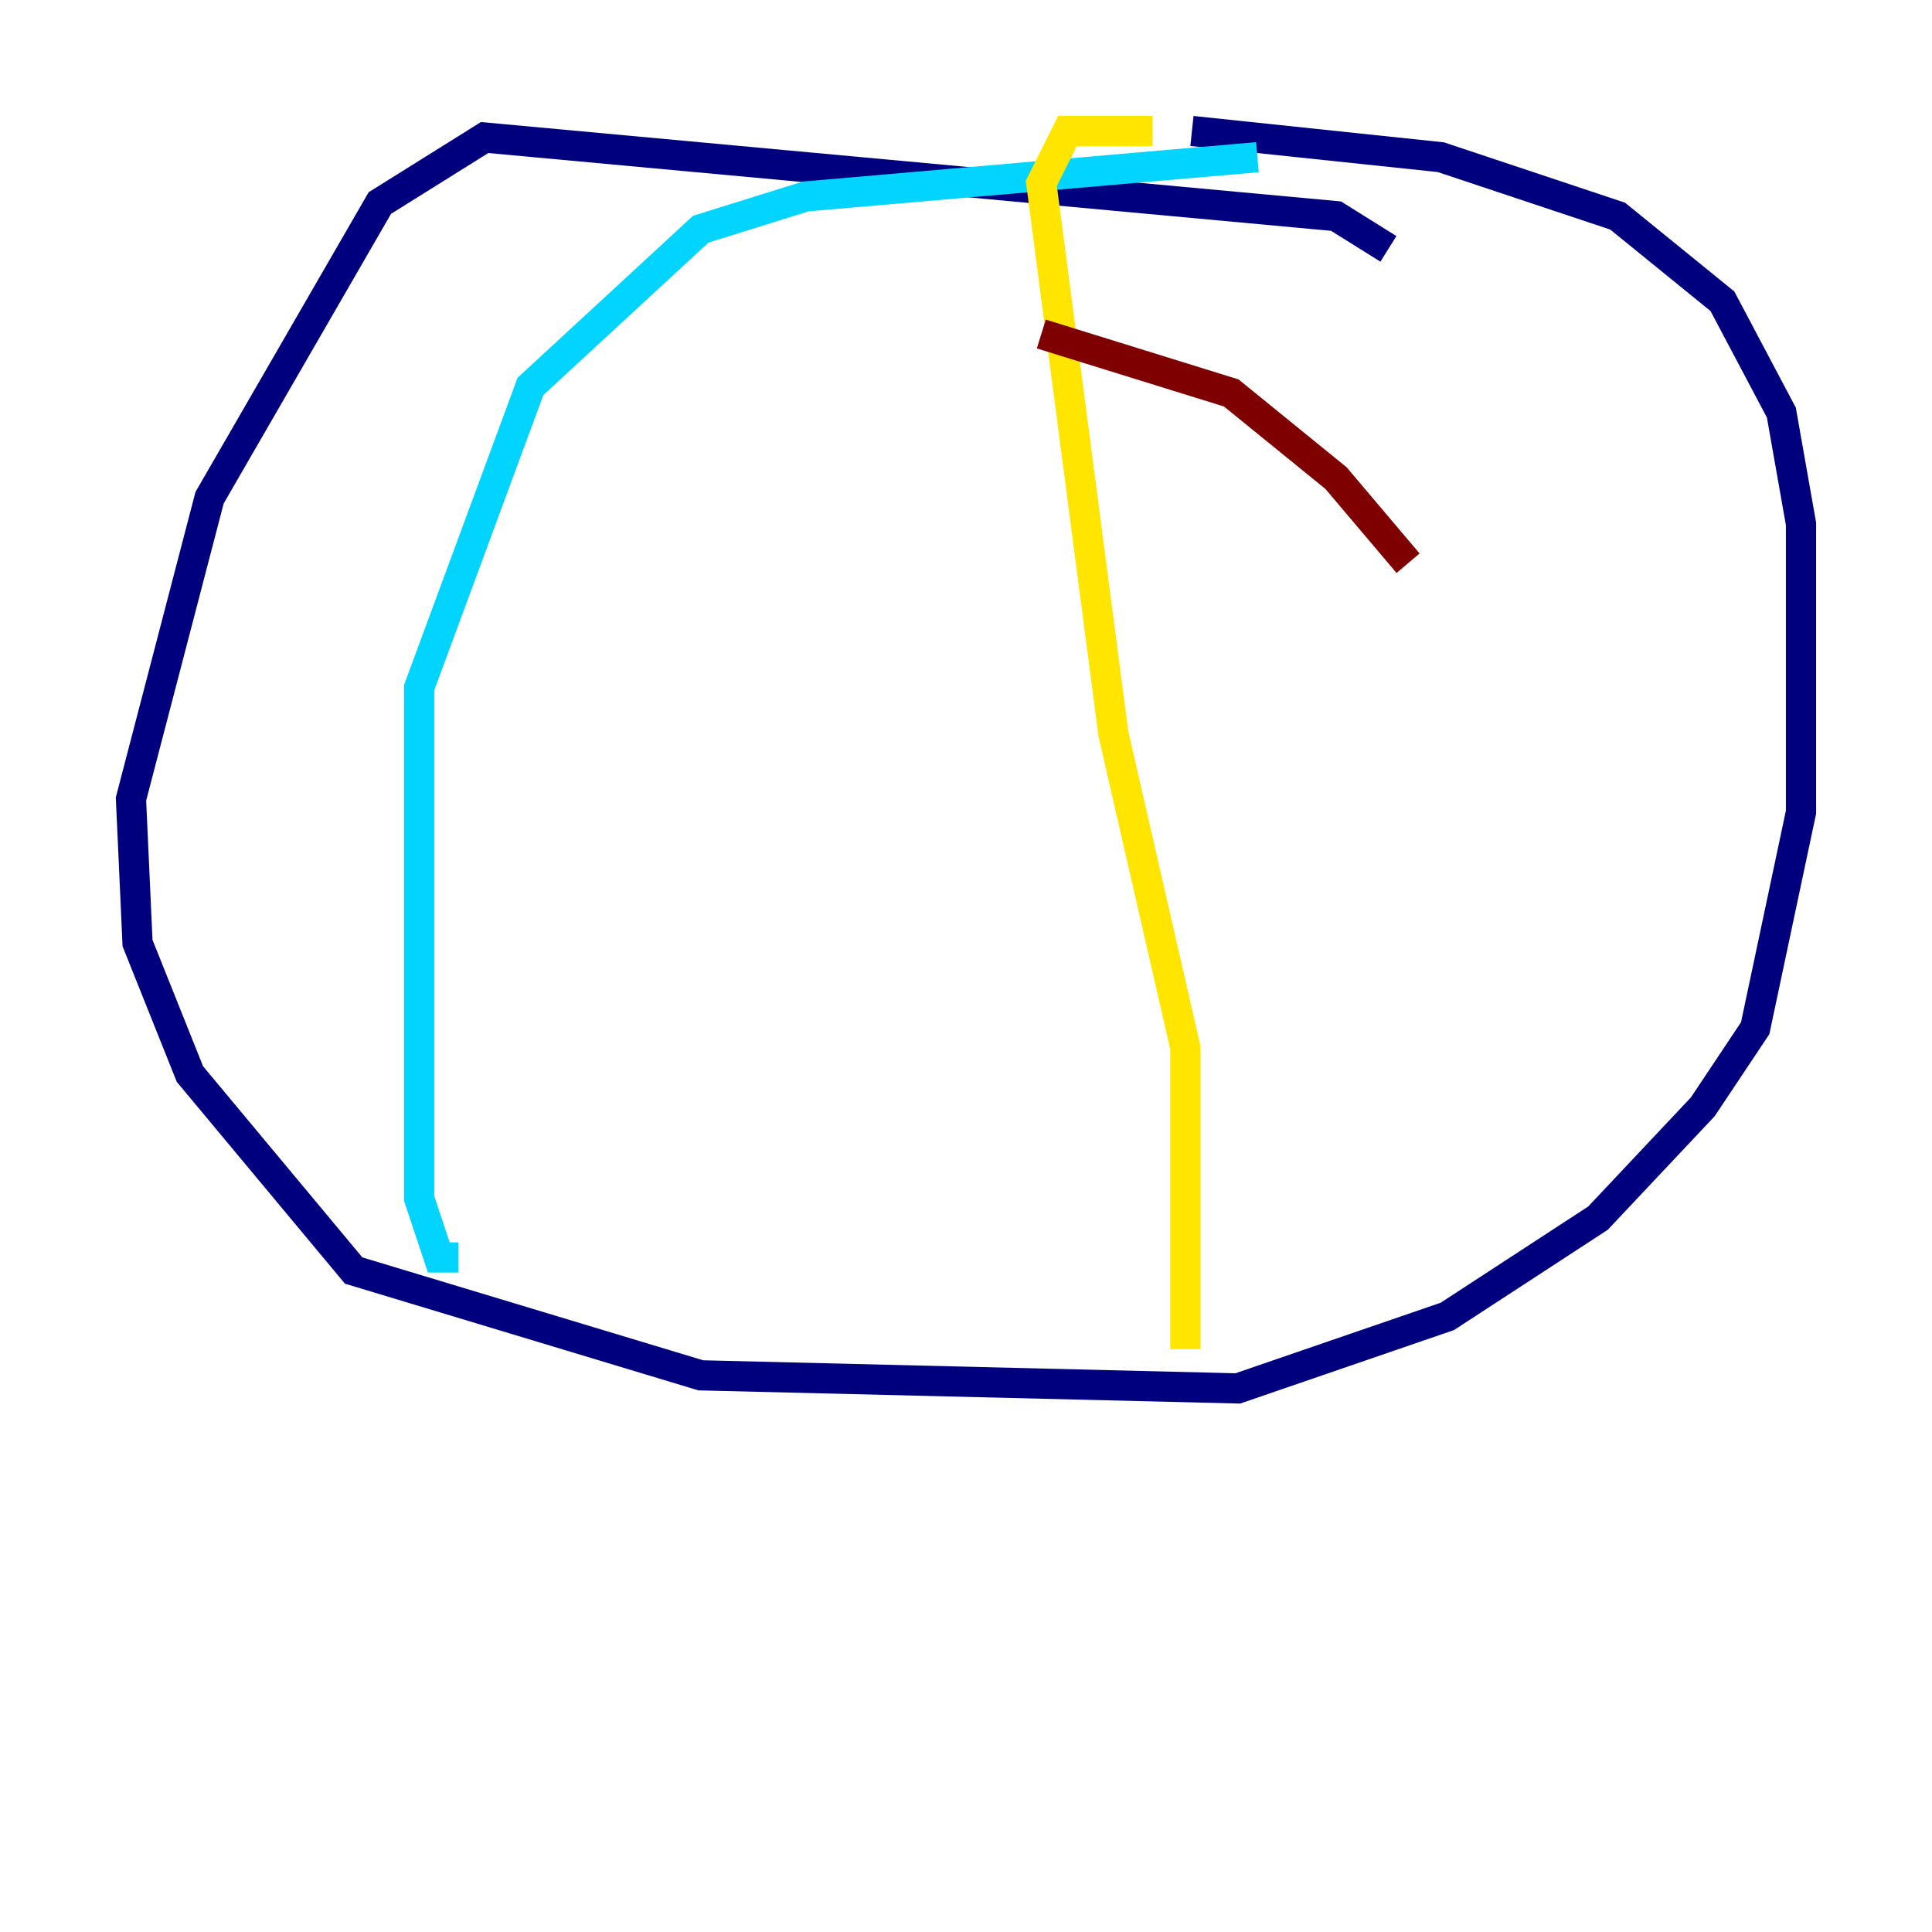 <?xml version="1.0" encoding="utf-8" ?>
<svg baseProfile="tiny" height="128" version="1.2" viewBox="0,0,128,128" width="128" xmlns="http://www.w3.org/2000/svg" xmlns:ev="http://www.w3.org/2001/xml-events" xmlns:xlink="http://www.w3.org/1999/xlink"><defs /><polyline fill="none" points="91.986,16.488 88.515,14.319 32.108,9.112 25.166,13.451 13.885,32.976 8.678,52.936 9.112,62.481 12.583,71.159 23.43,84.176 46.427,91.119 82.007,91.986 95.891,87.214 105.871,80.705 112.814,73.329 116.285,68.122 119.322,53.803 119.322,34.712 118.02,27.336 114.115,19.959 107.173,14.319 95.458,10.414 78.969,8.678" stroke="#00007f" stroke-width="2" /><polyline fill="none" points="83.308,10.414 53.37,13.017 46.427,15.186 35.146,25.6 27.77,45.559 27.77,79.403 29.071,83.308 30.373,83.308" stroke="#00d4ff" stroke-width="2" /><polyline fill="none" points="76.366,8.678 70.725,8.678 68.99,12.149 73.763,48.597 78.536,69.424 78.536,89.383" stroke="#ffe500" stroke-width="2" /><polyline fill="none" points="68.99,22.129 81.573,26.034 88.515,31.675 93.288,37.315" stroke="#7f0000" stroke-width="2" /></svg>